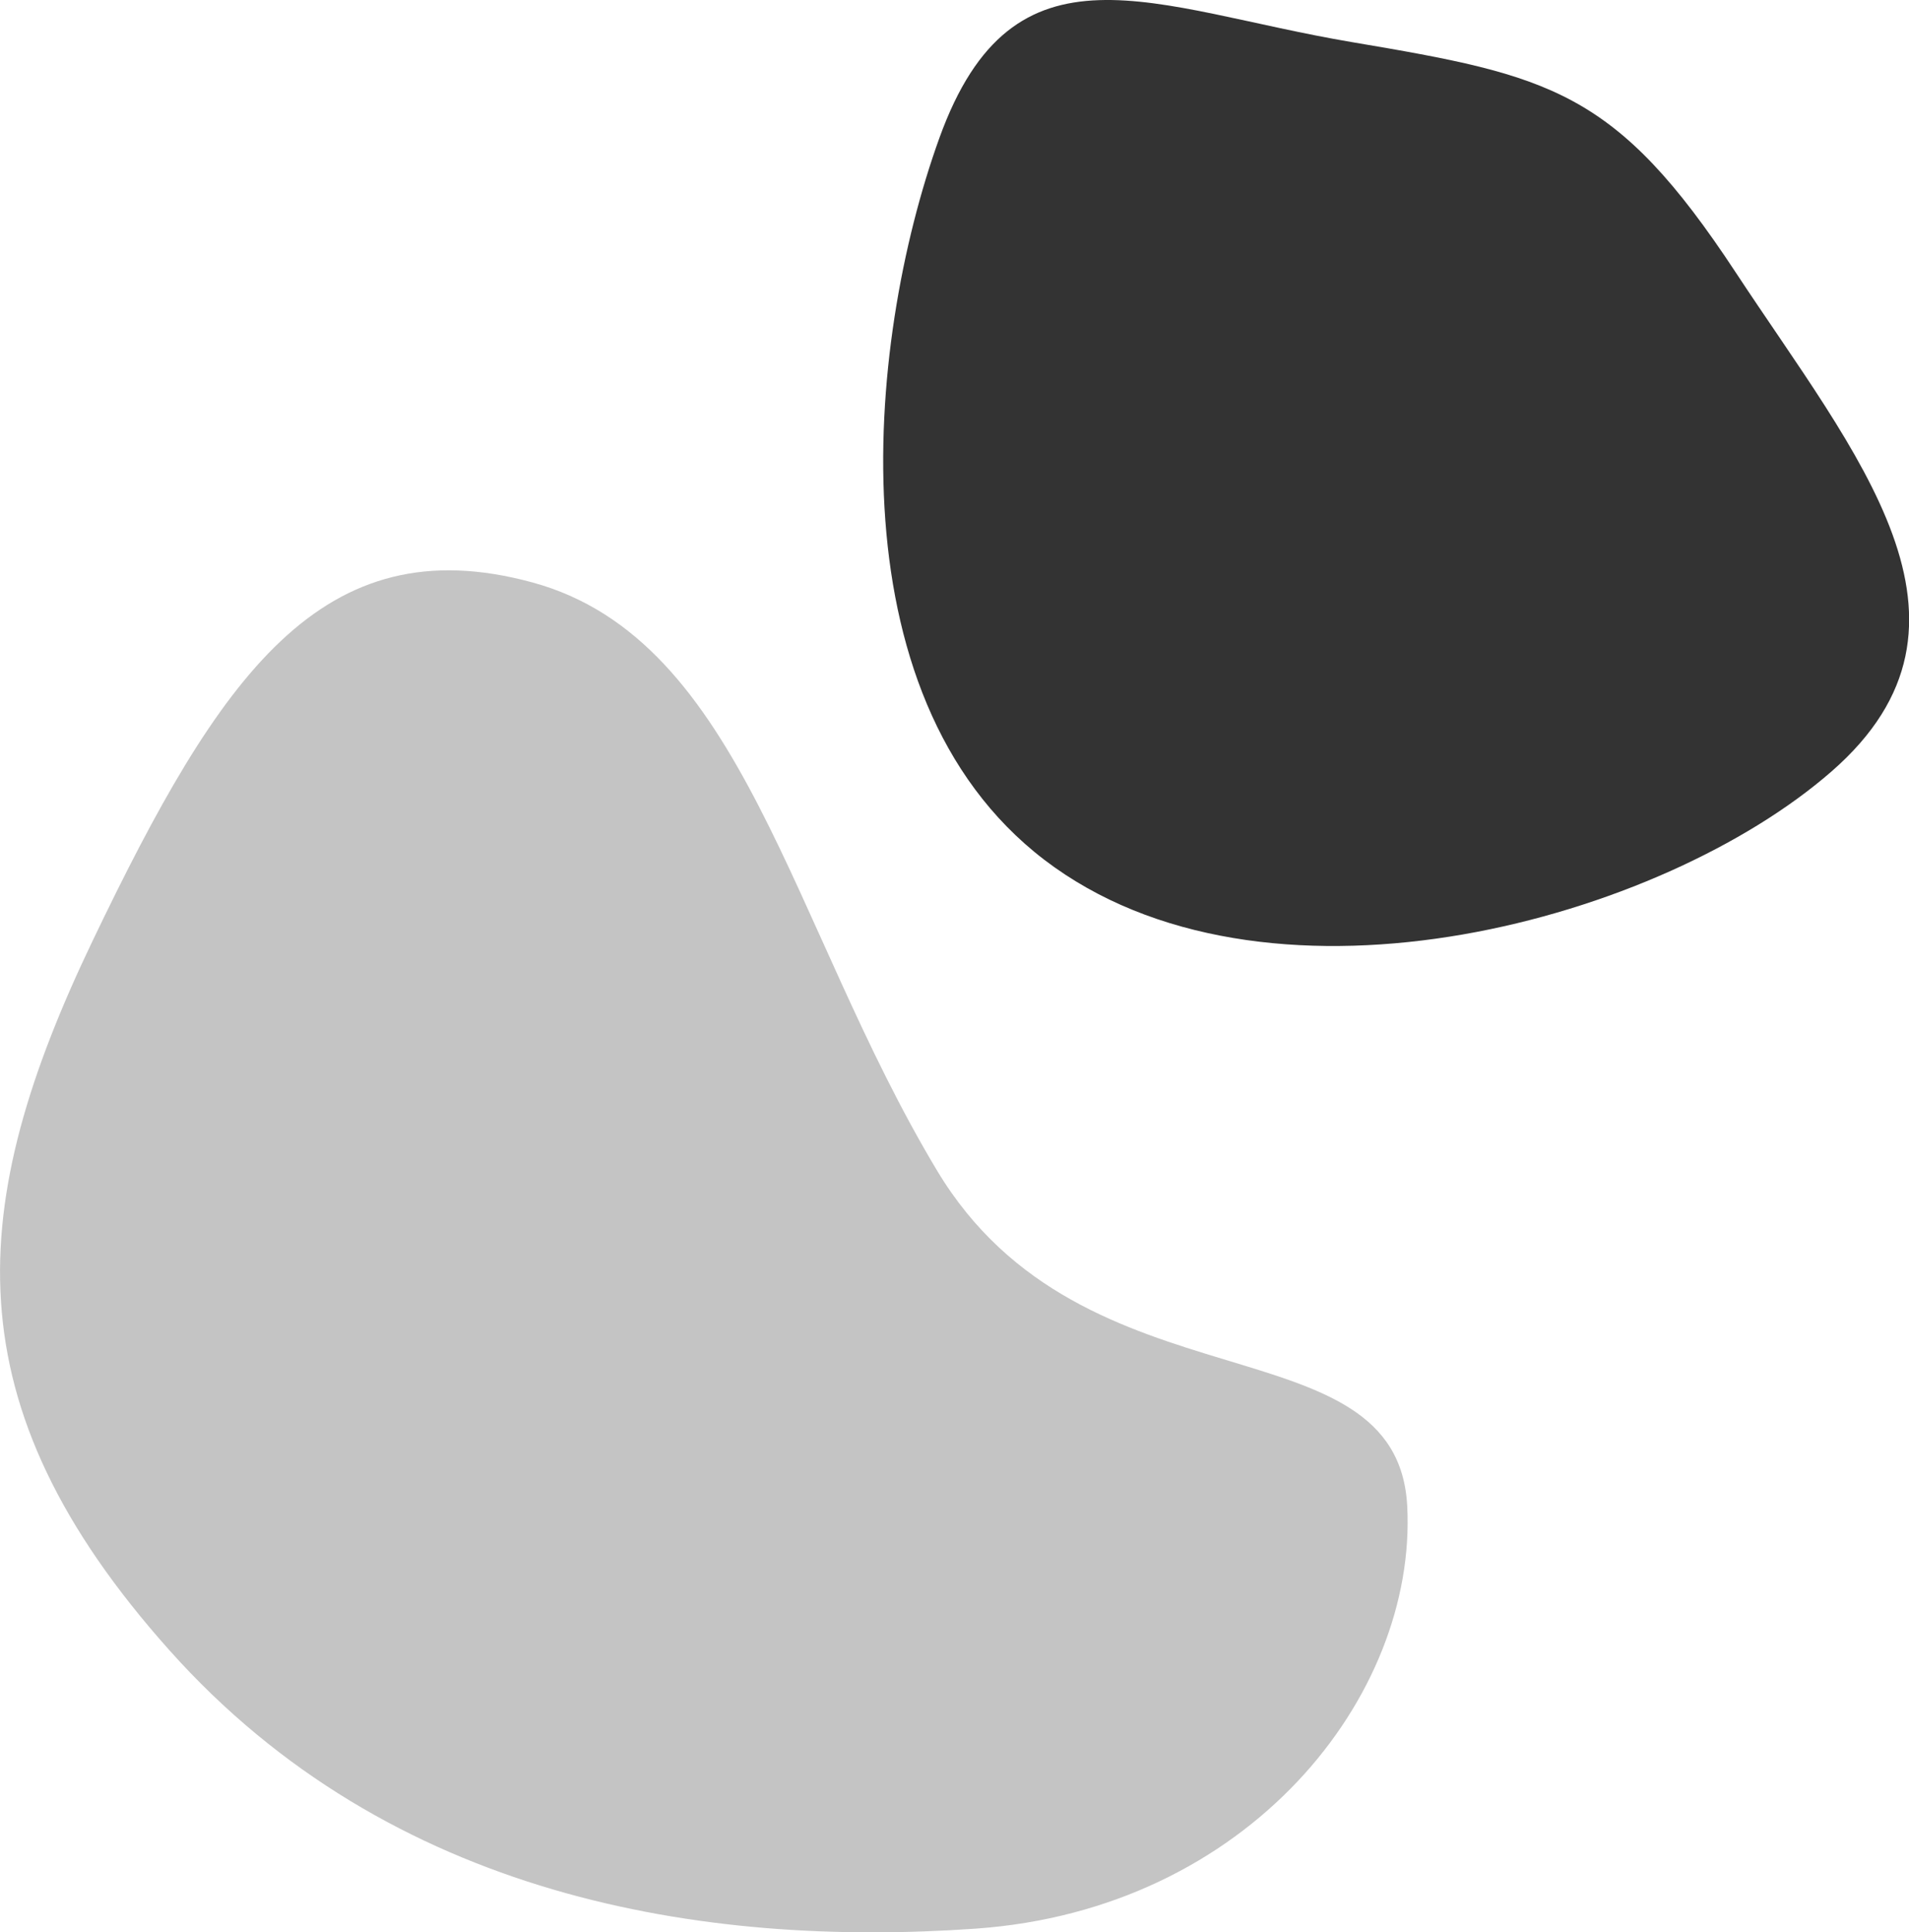 <svg xmlns="http://www.w3.org/2000/svg" width="60" height="60.731" viewBox="0 0 60 60.731">
  <g id="Group_2234" data-name="Group 2234" transform="translate(-371.553 -856.74)">
    <path id="Path_5268" data-name="Path 5268" d="M4696.29,893.06c-6.634-1.809-9.844,2.956-13.82,11.249s-4.523,14.55,2.412,22.315,16.736,9.348,25.331,8.745,13.872-7.313,13.57-13.268-10.159-2.865-14.776-10.554S4702.924,894.869,4696.29,893.06Z" transform="translate(-4308 -18.014)" fill="#B5B5B5" opacity="0.8"/>
    <path id="Path_5269" data-name="Path 5269" d="M4801.2,864.079c2.337-6.483,6.71-4.071,12.967-3.015s8.293,1.508,12.062,7.237,8.368,11.007,3.016,15.681-17.415,7.991-24.426,3.016S4798.86,870.563,4801.2,864.079Z" transform="translate(-4400.123 -3)" fill="#000000" opacity="0.8"/>
  </g>
</svg>